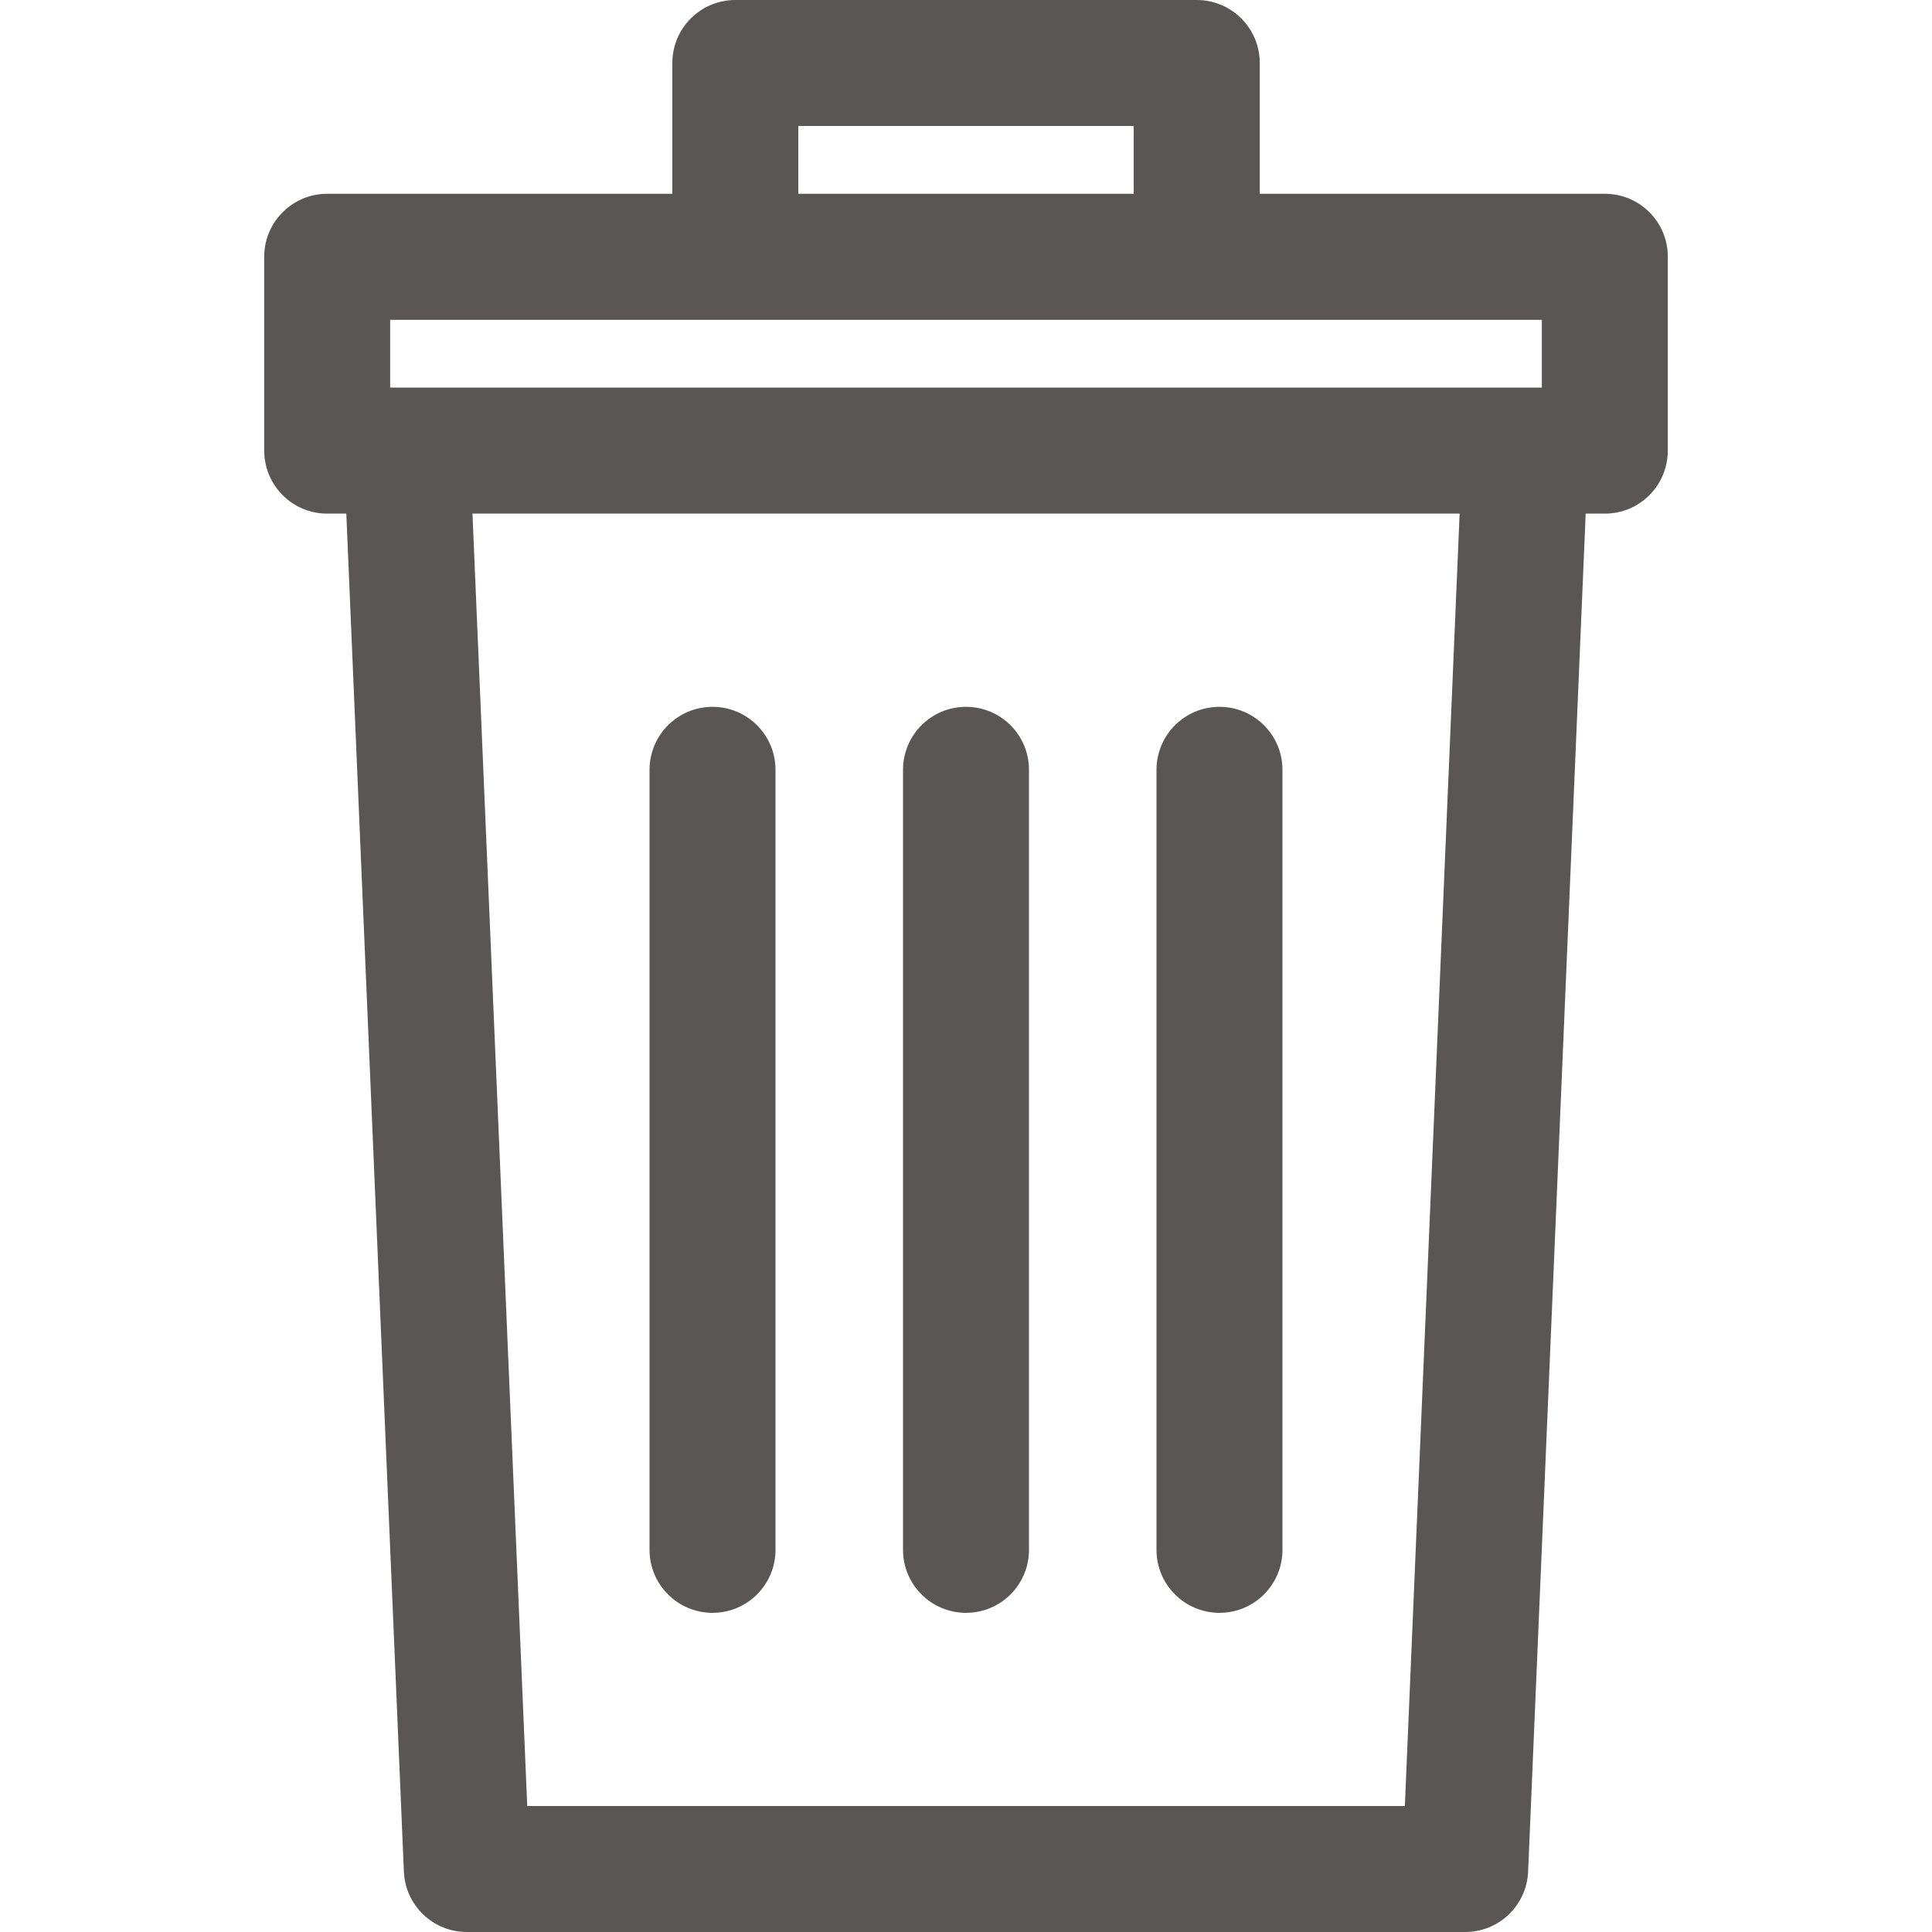<svg width="20" height="20" viewBox="0 0 20 20" fill="none" xmlns="http://www.w3.org/2000/svg">
<g clip-path="url(#clip0)">
<path d="M16.613 2.006H13.041V0.652C13.041 0.292 12.749 0 12.389 0H7.612C7.252 0 6.96 0.292 6.96 0.652V2.006H3.387C3.027 2.006 2.735 2.298 2.735 2.658V4.664C2.735 5.025 3.027 5.317 3.387 5.317H3.585L4.181 19.375C4.196 19.725 4.483 20 4.833 20H15.168C15.517 20 15.804 19.725 15.819 19.375L16.415 5.317H16.613C16.974 5.317 17.265 5.025 17.265 4.664V2.658C17.266 2.298 16.974 2.006 16.613 2.006ZM8.264 1.304H11.736V2.006H8.264V1.304V1.304ZM14.543 18.696H5.458L4.891 5.317H15.11L14.543 18.696ZM15.961 4.012C15.369 4.012 4.394 4.012 4.039 4.012V3.311H15.961V4.012Z" fill="#5A5656"/>
<path d="M7.376 7.317C7.016 7.317 6.724 7.609 6.724 7.969V16.044C6.724 16.404 7.016 16.696 7.376 16.696C7.736 16.696 8.028 16.404 8.028 16.044V7.969C8.028 7.609 7.736 7.317 7.376 7.317Z" fill="#5A5656"/>
<path d="M10 7.317C9.64 7.317 9.348 7.609 9.348 7.969V16.044C9.348 16.404 9.64 16.696 10 16.696C10.361 16.696 10.652 16.404 10.652 16.044V7.969C10.652 7.609 10.361 7.317 10 7.317Z" fill="#5A5656"/>
<path d="M12.624 7.317C12.264 7.317 11.972 7.609 11.972 7.969V16.044C11.972 16.404 12.264 16.696 12.624 16.696C12.984 16.696 13.276 16.404 13.276 16.044V7.969C13.276 7.609 12.984 7.317 12.624 7.317Z" fill="#5A5656"/>
</g>
<defs>
<clipPath id="clip0">
<rect width="20" height="20" fill="white"/>
</clipPath>
</defs>
</svg>

